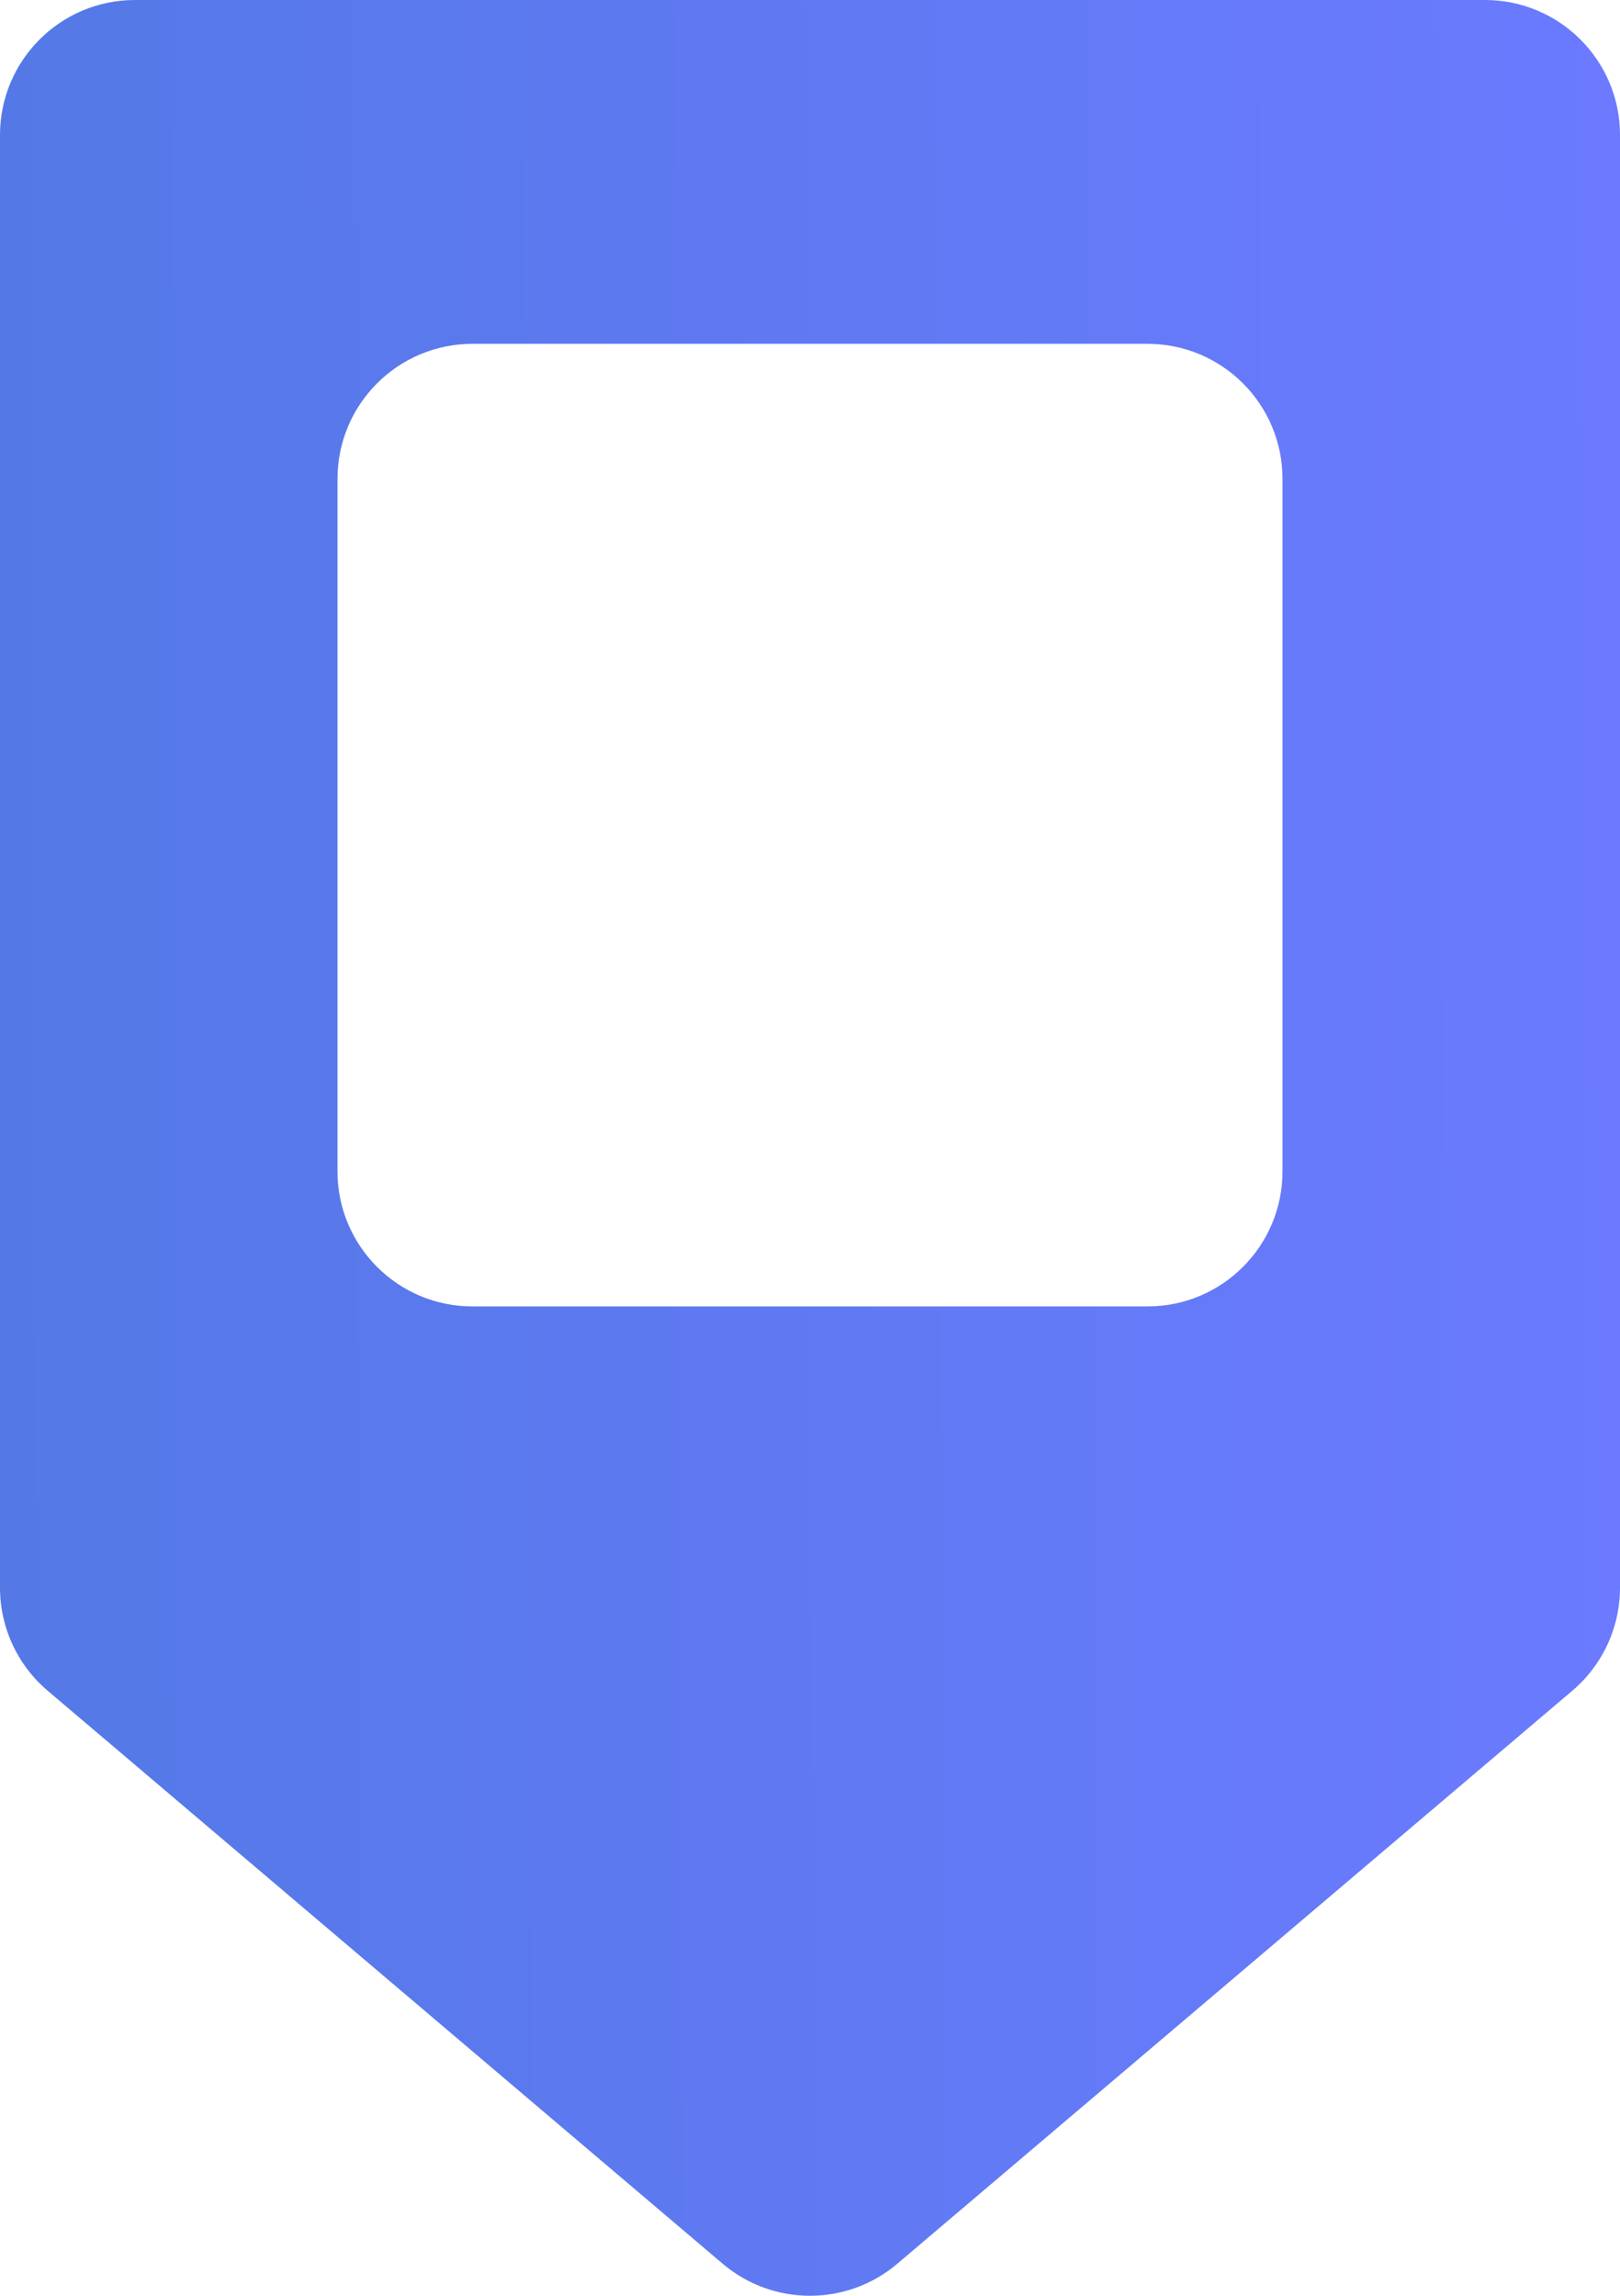 <svg width="24" height="34" viewBox="0 0 24 34" fill="none" xmlns="http://www.w3.org/2000/svg">
<path fill-rule="evenodd" clip-rule="evenodd" d="M2 0C0.895 0 0 0.895 0 2V23.514C0 24.101 0.258 24.659 0.706 25.039L10.706 33.525C11.452 34.158 12.548 34.158 13.294 33.525L23.294 25.039C23.742 24.659 24 24.101 24 23.514V2C24 0.895 23.105 0 22 0H2ZM7 5.092C5.895 5.092 5 5.987 5 7.092V17.348C5 18.453 5.895 19.348 7 19.348H17C18.105 19.348 19 18.453 19 17.348V7.092C19 5.987 18.105 5.092 17 5.092H7Z" fill="url(#paint0_linear_337_4900)"/>
<defs>
<linearGradient id="paint0_linear_337_4900" x1="-9.75037e-09" y1="18.821" x2="24.007" y2="18.724" gradientUnits="userSpaceOnUse">
<stop stop-color="#5479E6"/>
<stop offset="1" stop-color="#6B7AFF"/>
</linearGradient>
</defs>
</svg>

